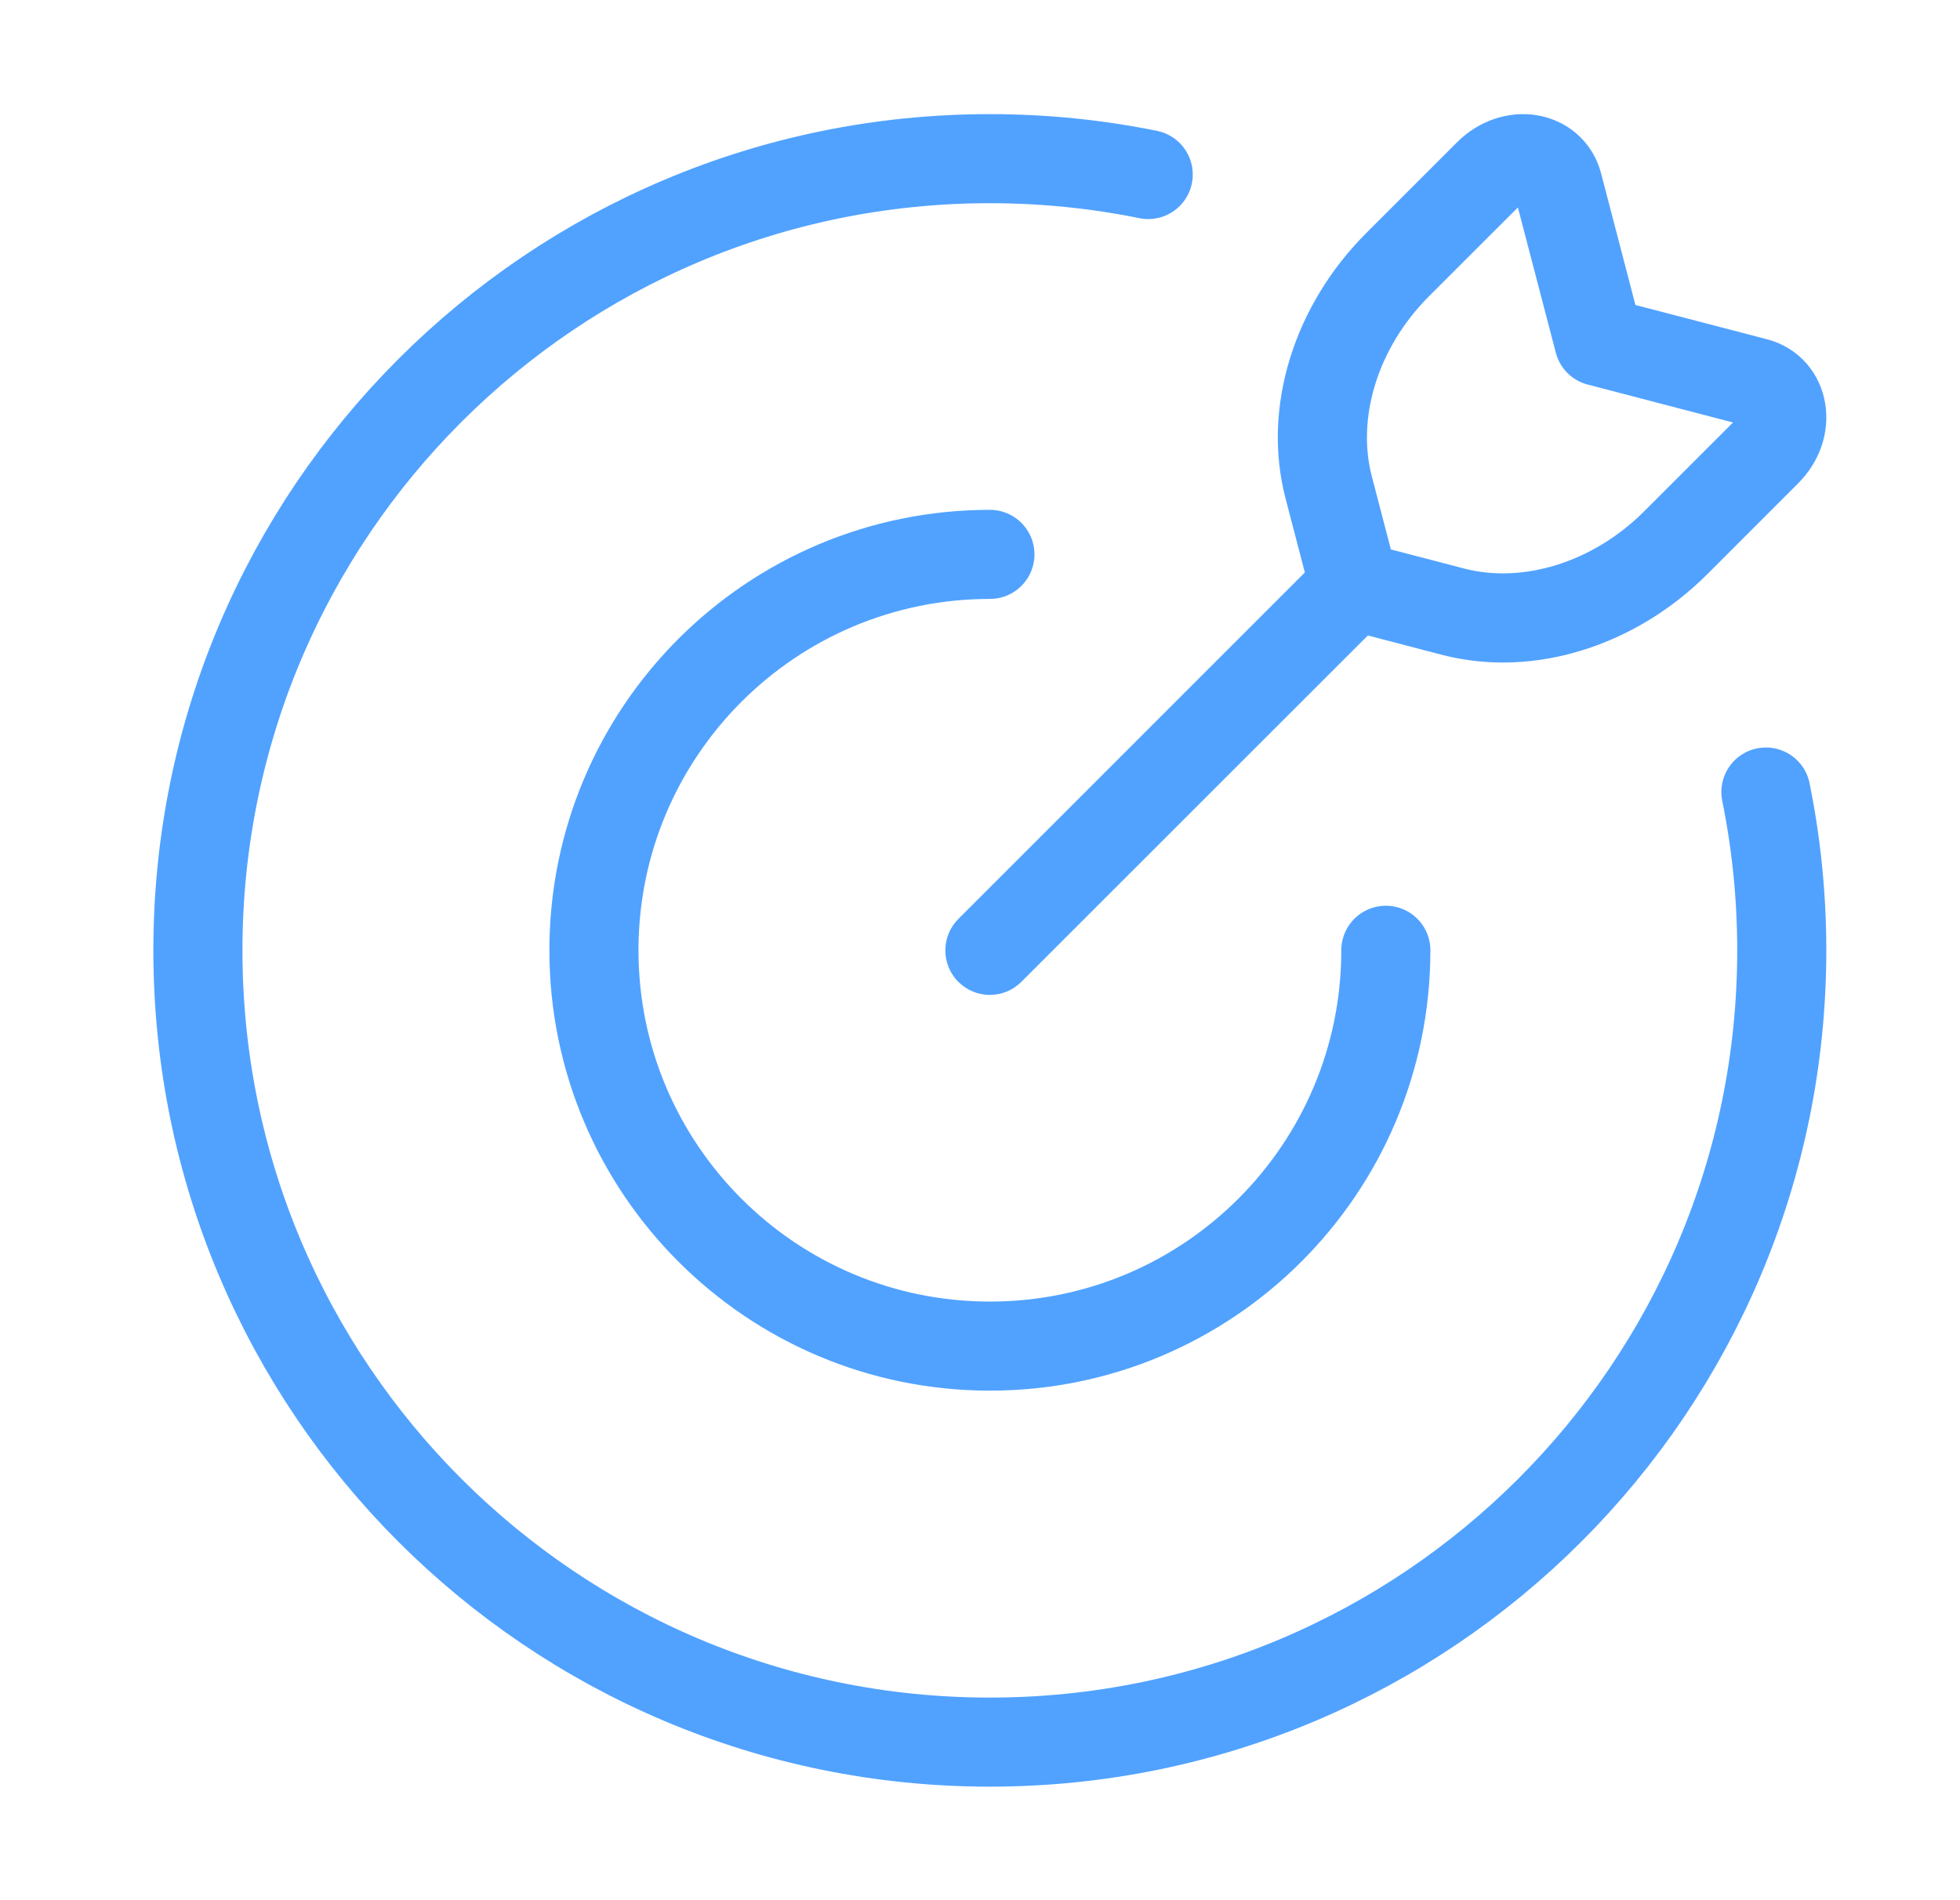 <svg width="33" height="32" viewBox="0 0 33 32" fill="none" xmlns="http://www.w3.org/2000/svg">
<path d="M23.333 16.003C23.333 19.684 20.349 22.669 16.667 22.669C12.985 22.669 10 19.684 10 16.003C10 12.321 12.985 9.336 16.667 9.336" stroke="#51A2FF" stroke-width="1.5" stroke-linecap="round"/>
<path d="M19.332 2.939C18.47 2.764 17.579 2.672 16.665 2.672C9.302 2.672 3.332 8.641 3.332 16.005C3.332 23.369 9.302 29.338 16.665 29.338C24.029 29.338 29.999 23.369 29.999 16.005C29.999 15.092 29.907 14.2 29.732 13.338" stroke="#51A2FF" stroke-width="1.5" stroke-linecap="round"/>
<path d="M16.136 15.475C15.843 15.768 15.843 16.243 16.136 16.535C16.429 16.828 16.904 16.828 17.196 16.535L16.666 16.005L16.136 15.475ZM26.921 5.751L26.195 5.94C26.263 6.203 26.468 6.408 26.731 6.476L26.921 5.751ZM26.232 3.112L25.506 3.301V3.301L26.232 3.112ZM25.063 2.925L25.594 3.456V3.456L25.063 2.925ZM23.531 4.458L23.001 3.927V3.927L23.531 4.458ZM22.37 8.207L21.645 8.396L22.37 8.207ZM29.559 6.439L29.37 7.165L29.559 6.439ZM29.746 7.608L29.216 7.077L29.746 7.608ZM28.213 9.14L28.744 9.671L28.213 9.14ZM24.464 10.301L24.275 11.027L24.464 10.301ZM22.803 9.868L22.273 9.337L16.136 15.475L16.666 16.005L17.196 16.535L23.334 10.398L22.803 9.868ZM26.921 5.751L27.646 5.561L26.958 2.923L26.232 3.112L25.506 3.301L26.195 5.94L26.921 5.751ZM25.063 2.925L24.533 2.395L23.001 3.927L23.531 4.458L24.061 4.988L25.594 3.456L25.063 2.925ZM22.37 8.207L21.645 8.396L22.078 10.057L22.803 9.868L23.529 9.678L23.096 8.018L22.37 8.207ZM26.921 5.751L26.731 6.476L29.37 7.165L29.559 6.439L29.749 5.713L27.11 5.025L26.921 5.751ZM29.746 7.608L29.216 7.077L27.683 8.61L28.213 9.14L28.744 9.671L30.276 8.138L29.746 7.608ZM24.464 10.301L24.654 9.575L22.993 9.142L22.803 9.868L22.614 10.593L24.275 11.027L24.464 10.301ZM28.213 9.14L27.683 8.61C26.802 9.491 25.616 9.826 24.654 9.575L24.464 10.301L24.275 11.027C25.829 11.432 27.545 10.869 28.744 9.671L28.213 9.14ZM29.559 6.439L29.37 7.165C29.349 7.16 29.316 7.143 29.287 7.11C29.261 7.079 29.252 7.051 29.25 7.037C29.246 7.01 29.26 7.033 29.216 7.077L29.746 7.608L30.276 8.138C30.64 7.775 30.808 7.278 30.731 6.8C30.653 6.309 30.31 5.86 29.749 5.713L29.559 6.439ZM23.531 4.458L23.001 3.927C21.802 5.126 21.239 6.843 21.645 8.396L22.37 8.207L23.096 8.018C22.845 7.055 23.18 5.869 24.061 4.988L23.531 4.458ZM26.232 3.112L26.958 2.923C26.811 2.361 26.362 2.018 25.871 1.94C25.394 1.864 24.896 2.032 24.533 2.395L25.063 2.925L25.594 3.456C25.639 3.411 25.661 3.425 25.634 3.421C25.62 3.419 25.592 3.41 25.561 3.384C25.528 3.355 25.512 3.322 25.506 3.301L26.232 3.112Z" fill="#51A2FF"/>
</svg>
